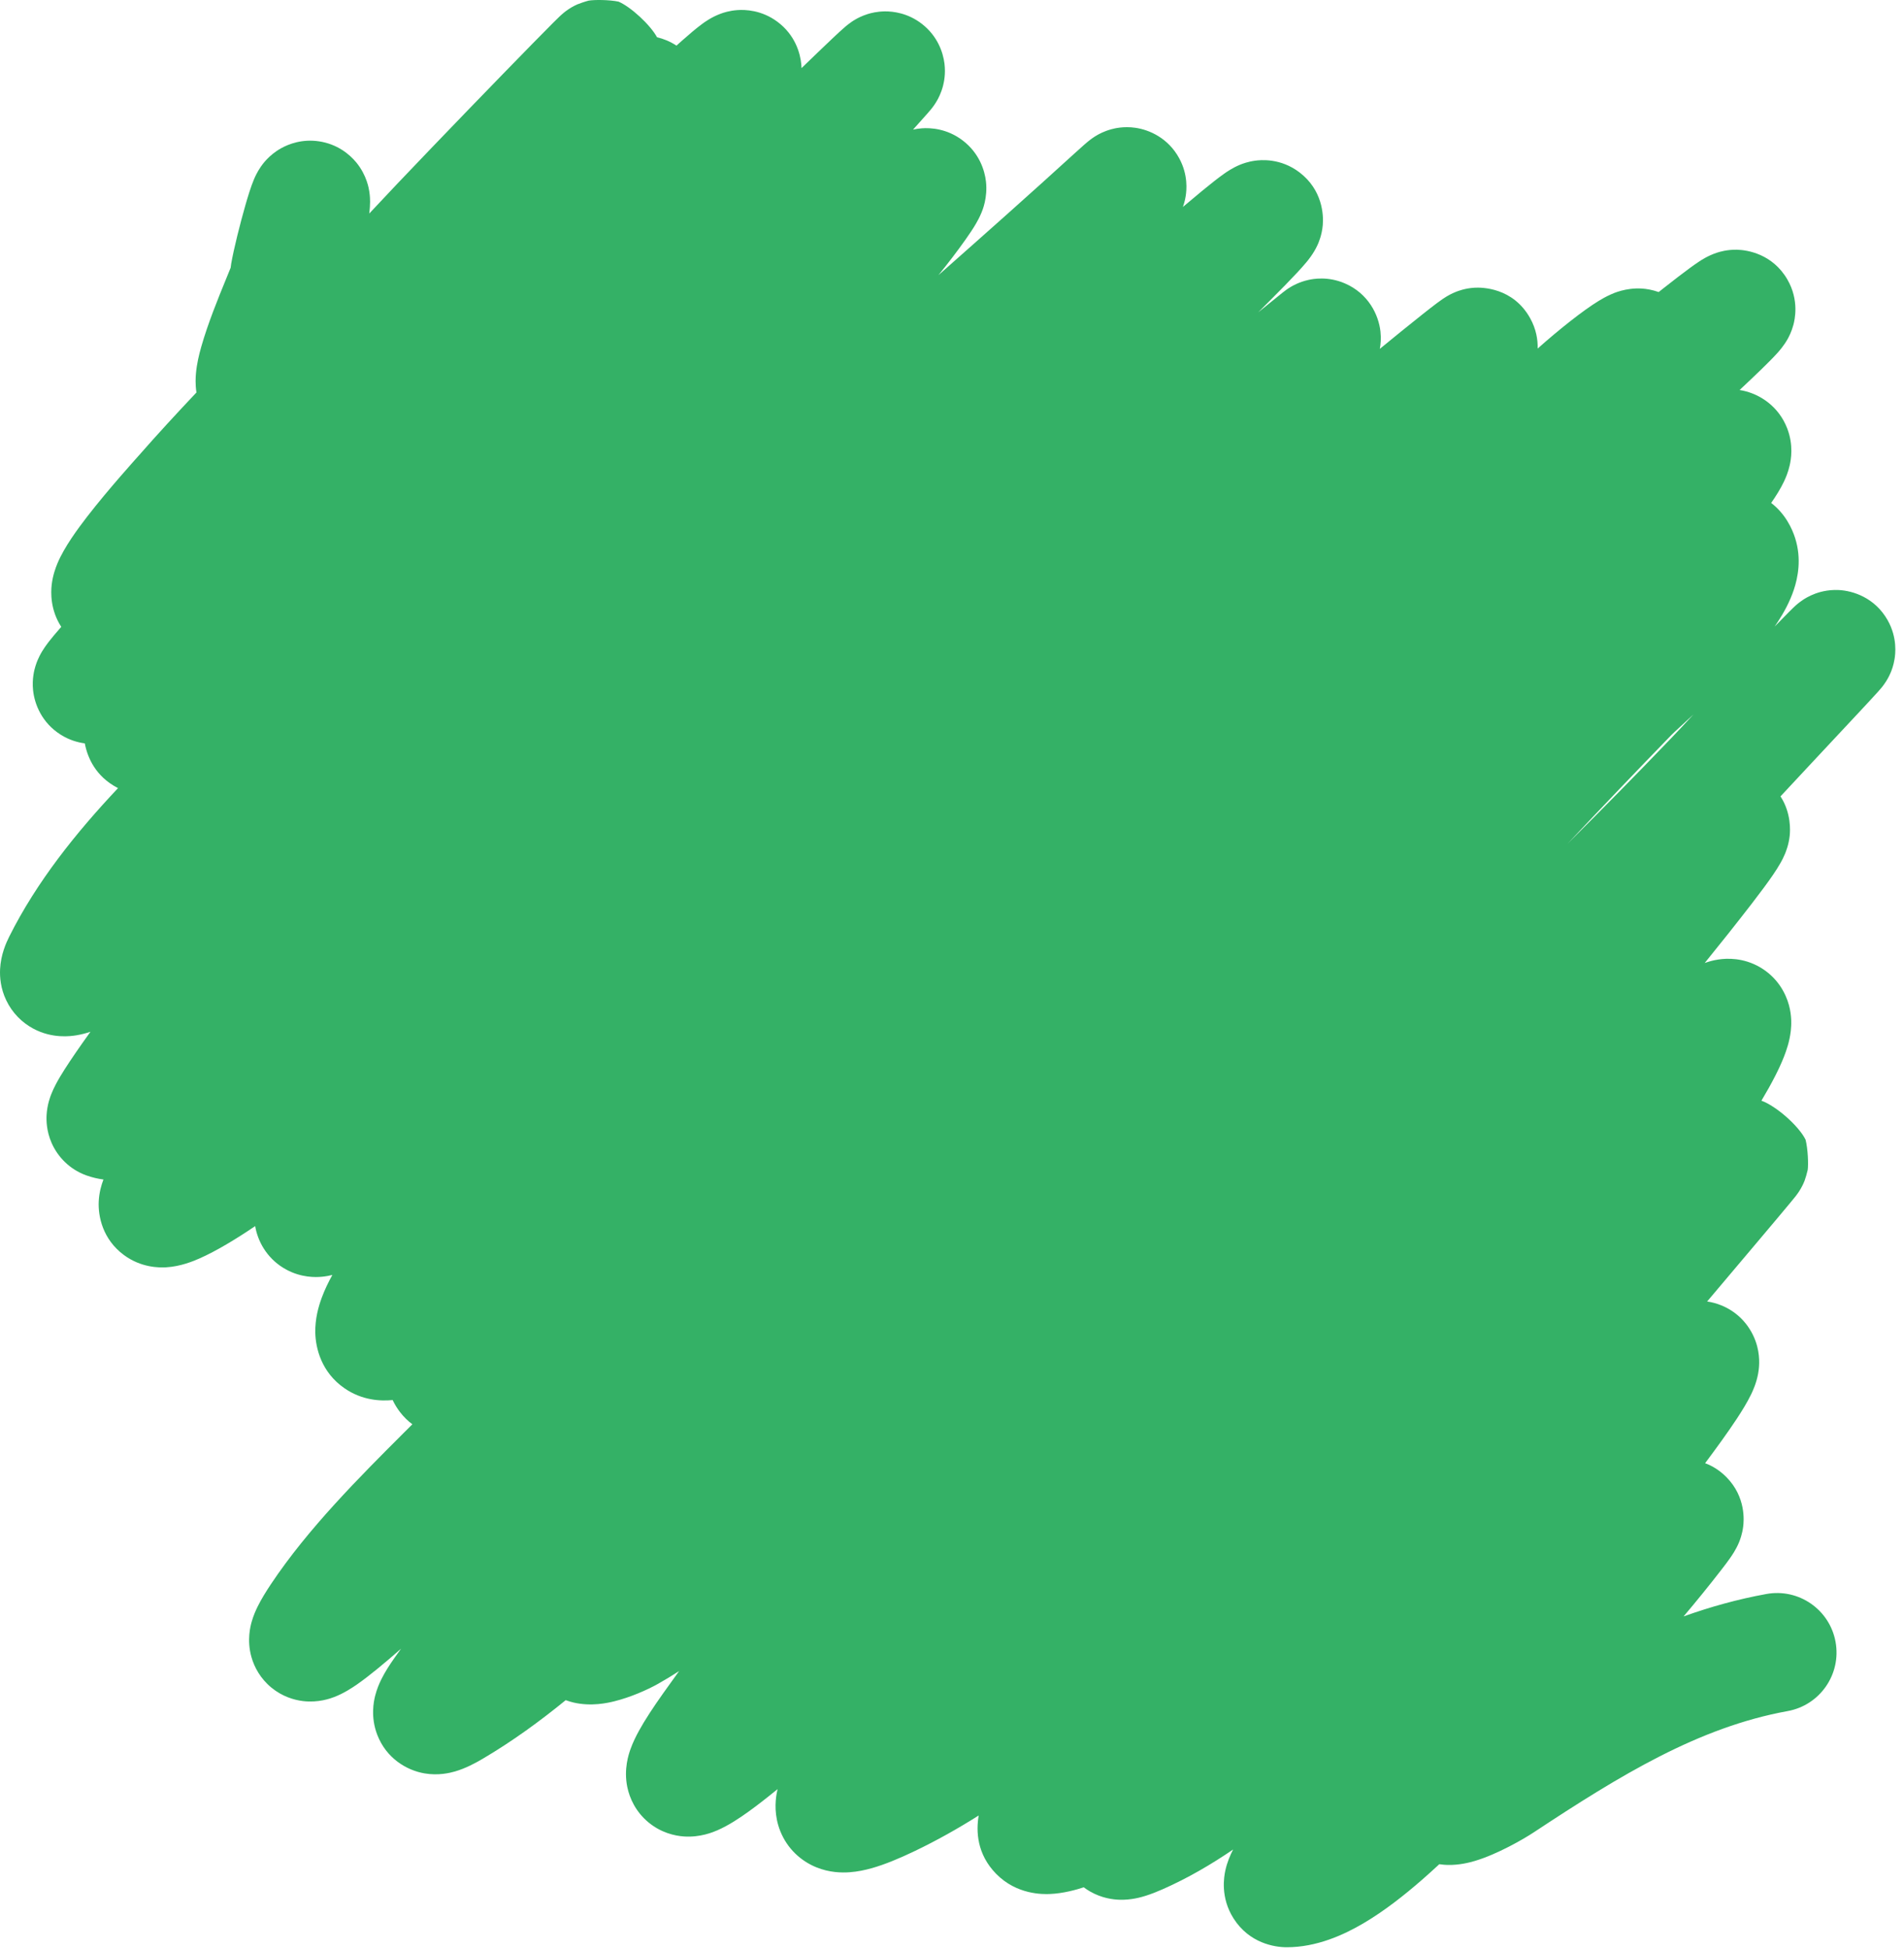 <svg width="128" height="131" viewBox="0 0 128 131" fill="none" xmlns="http://www.w3.org/2000/svg">
<path fill-rule="evenodd" clip-rule="evenodd" d="M45.476 3.067C45.622 2.936 45.76 2.812 45.891 2.697C46.351 2.29 46.819 1.891 47.208 1.606C47.212 1.603 47.217 1.6 47.223 1.595C47.337 1.511 47.82 1.153 48.434 0.926C48.63 0.853 49.039 0.716 49.577 0.678C50.084 0.643 51.196 0.666 52.27 1.468C53.449 2.348 53.803 3.569 53.87 4.346C53.877 4.426 53.882 4.504 53.884 4.58C53.938 4.528 53.992 4.476 54.045 4.424L54.139 4.333C54.575 3.912 55.352 3.162 55.956 2.591C56.253 2.31 56.6 1.986 56.837 1.786L56.841 1.783C56.887 1.744 57.044 1.611 57.236 1.479C57.295 1.438 57.398 1.37 57.53 1.294C57.623 1.241 57.92 1.074 58.333 0.945C58.538 0.882 58.954 0.769 59.494 0.765C60.029 0.761 61.036 0.867 61.995 1.62C63.025 2.429 63.4 3.51 63.494 4.278C63.579 4.967 63.463 5.511 63.399 5.761C63.27 6.268 63.068 6.629 63.014 6.725L63.014 6.726C62.93 6.876 62.853 6.991 62.81 7.054C62.722 7.182 62.643 7.282 62.603 7.331C62.517 7.438 62.43 7.538 62.367 7.609C62.039 7.977 61.71 8.345 61.382 8.713C61.564 8.672 61.763 8.641 61.974 8.626C62.543 8.585 63.664 8.633 64.729 9.45C65.852 10.312 66.199 11.473 66.282 12.194C66.409 13.284 66.046 14.143 65.983 14.291C65.981 14.297 65.978 14.302 65.977 14.306C65.856 14.6 65.719 14.85 65.623 15.015C65.424 15.361 65.173 15.733 64.913 16.1C64.334 16.918 63.722 17.717 63.086 18.499C66.186 15.756 69.26 13.033 72.291 10.266C72.532 10.046 72.734 9.865 72.891 9.727C72.967 9.66 73.053 9.586 73.139 9.516C73.181 9.481 73.243 9.431 73.316 9.377L73.318 9.375C73.364 9.341 73.536 9.211 73.766 9.08L73.771 9.077C73.856 9.028 74.208 8.827 74.698 8.693C74.928 8.629 75.54 8.478 76.323 8.59C77.263 8.723 78.532 9.277 79.273 10.637C79.885 11.76 79.772 12.801 79.71 13.186C79.662 13.484 79.587 13.733 79.522 13.913C80.011 13.499 80.448 13.133 80.827 12.822C81.375 12.372 81.888 11.965 82.284 11.685L82.3 11.674C82.423 11.587 82.852 11.283 83.366 11.073C83.52 11.01 83.888 10.868 84.377 10.802C84.729 10.754 86.082 10.607 87.37 11.595C88.897 12.767 88.986 14.424 88.926 15.124C88.868 15.802 88.651 16.299 88.573 16.471C88.305 17.06 87.907 17.53 87.818 17.637C87.813 17.643 87.809 17.648 87.805 17.651C87.629 17.863 87.42 18.095 87.198 18.334C86.749 18.817 86.122 19.46 85.317 20.265C85.073 20.509 84.829 20.753 84.585 20.997C84.856 20.778 85.127 20.559 85.396 20.342C85.671 20.119 85.944 19.899 86.215 19.679C86.268 19.637 86.367 19.558 86.487 19.473C86.545 19.432 86.66 19.353 86.809 19.266C86.811 19.265 86.814 19.264 86.817 19.262C86.892 19.218 87.346 18.951 87.978 18.814C88.254 18.754 89.259 18.553 90.412 19.051C91.98 19.728 92.678 21.146 92.804 22.287C92.854 22.744 92.818 23.145 92.762 23.452C93.719 22.663 94.682 21.884 95.65 21.115C96.033 20.812 96.35 20.564 96.597 20.38C96.717 20.29 96.85 20.193 96.981 20.104C97.045 20.06 97.138 19.999 97.246 19.933L97.249 19.932C97.318 19.89 97.567 19.741 97.901 19.61C98.03 19.56 98.494 19.38 99.119 19.342C99.615 19.311 101.717 19.322 102.868 21.392C103.283 22.137 103.386 22.856 103.372 23.431C104.808 22.153 106.421 20.871 107.481 20.224C107.686 20.099 107.965 19.939 108.279 19.799C108.283 19.797 108.289 19.794 108.296 19.791C108.46 19.716 109.305 19.331 110.376 19.398C110.669 19.416 111.07 19.477 111.508 19.633C111.605 19.556 111.702 19.479 111.799 19.402C112.539 18.82 113.133 18.363 113.579 18.036C113.799 17.874 114.019 17.718 114.222 17.585C114.224 17.583 114.228 17.581 114.233 17.578C114.322 17.517 114.814 17.188 115.411 16.992C115.583 16.935 116.099 16.772 116.778 16.788C117.475 16.805 119.159 17.073 120.153 18.777C120.979 20.193 120.647 21.529 120.562 21.848C120.436 22.315 120.254 22.654 120.176 22.793C119.917 23.255 119.585 23.623 119.501 23.716L119.49 23.729C119.208 24.043 118.813 24.437 118.394 24.844C118 25.226 117.514 25.688 116.949 26.218C117.022 26.229 117.095 26.243 117.169 26.259C118.34 26.509 119.579 27.328 120.146 28.792C120.585 29.924 120.401 30.912 120.314 31.29C120.208 31.754 120.045 32.133 119.928 32.378C119.693 32.872 119.381 33.363 119.072 33.81C120.027 34.551 120.475 35.528 120.679 36.165C121.131 37.578 120.856 38.859 120.597 39.637C120.324 40.459 119.912 41.194 119.527 41.788C119.454 41.899 119.38 42.011 119.303 42.122C119.626 41.787 119.953 41.454 120.284 41.123C120.383 41.025 120.474 40.934 120.551 40.86C120.588 40.825 120.64 40.776 120.696 40.724C120.724 40.699 120.77 40.658 120.827 40.61L120.83 40.607C120.865 40.578 121.01 40.456 121.207 40.326L121.212 40.322C121.284 40.275 121.596 40.068 122.038 39.905C122.234 39.834 122.826 39.626 123.614 39.665C124.571 39.712 126.041 40.176 126.898 41.689C127.57 42.875 127.418 43.986 127.364 44.312C127.293 44.748 127.164 45.072 127.104 45.214C126.977 45.516 126.841 45.734 126.799 45.799C126.695 45.965 126.6 46.088 126.573 46.122L126.573 46.123C126.532 46.176 126.496 46.219 126.474 46.247C126.395 46.342 126.308 46.439 126.252 46.502C126.001 46.782 125.526 47.294 124.998 47.86C124.53 48.362 124.005 48.922 123.502 49.46C122.829 50.178 122.196 50.854 121.79 51.292C121.096 52.042 120.398 52.789 119.698 53.536C120.428 54.665 120.35 55.854 120.316 56.179C120.251 56.784 120.065 57.243 119.993 57.415C119.898 57.642 119.796 57.837 119.718 57.976C119.562 58.257 119.38 58.538 119.208 58.791C118.856 59.309 118.369 59.965 117.765 60.749C116.728 62.091 115.673 63.42 114.603 64.737C114.86 64.644 115.164 64.557 115.506 64.505C116.115 64.411 117.192 64.377 118.297 65.01C119.484 65.691 120.044 66.755 120.265 67.568C120.465 68.303 120.429 68.94 120.39 69.292C120.312 70.004 120.088 70.636 119.937 71.022C119.763 71.467 119.554 71.913 119.344 72.325C119.072 72.86 118.751 73.432 118.415 73.993C119.413 74.353 120.934 75.7 121.384 76.617C121.543 77.252 121.579 78.278 121.527 78.647C121.479 78.869 121.371 79.229 121.319 79.368C121.218 79.627 121.111 79.817 121.073 79.883C120.985 80.039 120.904 80.155 120.882 80.188L120.881 80.188C120.792 80.318 120.7 80.433 120.68 80.459L120.677 80.462C120.602 80.556 120.502 80.678 120.396 80.806C119.962 81.332 119.1 82.356 118.086 83.558C117.533 84.213 116.932 84.925 116.323 85.646C115.802 86.264 115.274 86.889 114.765 87.492C115.067 87.536 115.393 87.618 115.732 87.757C117.107 88.323 117.859 89.472 118.129 90.504C118.35 91.349 118.247 92.054 118.191 92.355C118.073 92.995 117.829 93.515 117.718 93.744C117.448 94.302 117.073 94.901 116.737 95.41C116.151 96.296 115.379 97.361 114.629 98.363C115.102 98.539 115.597 98.83 116.059 99.297C117.399 100.65 117.233 102.275 117.189 102.623C117.124 103.146 116.969 103.536 116.91 103.681C116.705 104.18 116.406 104.603 116.316 104.73L116.305 104.747C116.15 104.968 115.958 105.224 115.734 105.512C114.906 106.582 114.054 107.632 113.182 108.663C114.963 108.025 116.816 107.507 118.748 107.156C120.922 106.761 123.004 108.202 123.399 110.376C123.794 112.549 122.353 114.632 120.179 115.027C114.186 116.116 108.938 119.33 103.099 123.186C102.409 123.642 100.655 124.653 99.157 125.099C98.78 125.211 98.096 125.389 97.307 125.37C97.172 125.366 96.984 125.354 96.759 125.321C96.383 125.67 95.996 126.021 95.601 126.365C94.413 127.402 93.06 128.47 91.651 129.298C90.313 130.083 88.506 130.903 86.502 130.903C85.689 130.903 83.987 130.635 82.925 128.961C82.033 127.555 82.284 126.161 82.379 125.727C82.494 125.202 82.698 124.721 82.899 124.332C81.414 125.345 79.845 126.26 78.188 126.993C77.804 127.163 77.405 127.323 77.013 127.446C76.708 127.542 76.039 127.737 75.247 127.709C74.832 127.695 74.076 127.611 73.278 127.152C73.132 127.067 72.991 126.974 72.857 126.873C72.395 127.026 71.486 127.291 70.558 127.324C70.145 127.338 68.359 127.393 66.963 125.963C65.674 124.644 65.611 123.109 65.794 122.046C64.406 122.923 62.981 123.724 61.516 124.427C60.461 124.934 59.484 125.339 58.613 125.586C58.175 125.709 57.66 125.824 57.107 125.862C56.59 125.898 55.759 125.89 54.866 125.523C53.838 125.1 52.925 124.274 52.455 123.095C52.044 122.063 52.117 121.124 52.21 120.582C52.228 120.478 52.25 120.375 52.273 120.274C51.554 120.861 50.908 121.363 50.349 121.766C49.738 122.207 48.977 122.718 48.222 123.043C47.935 123.167 47.07 123.531 45.983 123.456C45.35 123.413 44.437 123.204 43.596 122.509C42.728 121.791 42.326 120.878 42.172 120.138C41.919 118.92 42.274 117.905 42.379 117.606C42.542 117.144 42.757 116.713 42.953 116.356C43.353 115.627 43.918 114.768 44.603 113.803C44.951 113.313 45.301 112.825 45.654 112.338C45.188 112.64 44.713 112.928 44.231 113.199C43.532 113.592 42.378 114.106 41.275 114.375C40.853 114.478 39.749 114.733 38.553 114.451C38.398 114.414 38.221 114.363 38.03 114.293C36.288 115.716 34.437 117.062 32.463 118.226C31.98 118.511 31.306 118.879 30.579 119.088C30.253 119.181 29.48 119.377 28.54 119.216C27.328 119.008 25.964 118.195 25.358 116.61C24.903 115.418 25.126 114.378 25.218 114.008C25.336 113.534 25.511 113.144 25.636 112.892C25.891 112.376 26.221 111.875 26.517 111.456C26.665 111.248 26.813 111.04 26.962 110.833C25.809 111.846 24.784 112.691 24.007 113.231C23.68 113.458 23.116 113.834 22.47 114.081C22.214 114.178 21.398 114.481 20.358 114.353C19.759 114.279 18.974 114.047 18.246 113.45C17.503 112.839 17.095 112.072 16.904 111.396C16.579 110.249 16.844 109.288 16.923 109.01C17.04 108.599 17.198 108.249 17.317 108.008C17.56 107.513 17.884 106.99 18.224 106.48C20.708 102.754 24.17 99.295 27.183 96.284C27.364 96.103 27.543 95.924 27.721 95.747C27.431 95.531 27.148 95.262 26.89 94.925C26.684 94.656 26.523 94.386 26.398 94.118C25.575 94.199 24.345 94.139 23.172 93.335C21.587 92.248 21.22 90.604 21.196 89.599C21.175 88.646 21.419 87.811 21.625 87.252C21.822 86.715 22.074 86.194 22.344 85.708C22.143 85.758 21.907 85.804 21.645 85.829C21.198 85.871 20.259 85.892 19.256 85.353C18.066 84.713 17.407 83.625 17.186 82.592C17.174 82.536 17.163 82.48 17.154 82.424C15.922 83.264 14.525 84.11 13.409 84.6C13.009 84.776 12.147 85.139 11.17 85.195C10.708 85.221 9.494 85.228 8.332 84.37C6.904 83.316 6.589 81.773 6.637 80.766C6.666 80.169 6.813 79.661 6.955 79.292C6.581 79.244 6.195 79.155 5.804 79.015C4.693 78.615 3.886 77.783 3.468 76.83C3.114 76.019 3.113 75.299 3.133 74.946C3.173 74.254 3.382 73.718 3.45 73.546C3.628 73.095 3.868 72.672 4.035 72.39C4.408 71.762 4.941 70.972 5.527 70.138C5.702 69.89 5.887 69.63 6.079 69.362C5.813 69.45 5.489 69.54 5.134 69.598C4.759 69.659 3.528 69.839 2.243 69.152C1.491 68.751 0.832 68.106 0.422 67.25C0.037 66.448 -0.021 65.686 0.006 65.15C0.054 64.174 0.412 63.382 0.622 62.962C2.471 59.264 5.131 55.955 7.935 52.981C7.915 52.971 7.896 52.961 7.876 52.951C6.439 52.187 5.887 50.956 5.701 49.974C5.234 49.912 4.668 49.756 4.092 49.396C2.804 48.591 2.321 47.327 2.224 46.403C2.142 45.622 2.311 45.015 2.386 44.771C2.478 44.473 2.587 44.242 2.655 44.106C2.886 43.648 3.186 43.262 3.318 43.093C3.505 42.854 3.73 42.586 3.98 42.299C4.026 42.246 4.072 42.193 4.118 42.14C3.381 41.002 3.415 39.842 3.474 39.321C3.546 38.679 3.742 38.157 3.868 37.858C4.33 36.764 5.225 35.553 5.865 34.724C6.605 33.768 7.435 32.786 8.089 32.032C8.419 31.65 8.712 31.318 8.936 31.066C9.048 30.94 9.142 30.834 9.214 30.754L9.303 30.654L9.331 30.623L9.339 30.614L9.342 30.611C10.577 29.202 11.877 27.791 13.206 26.385C13.12 25.812 13.152 25.342 13.174 25.098C13.228 24.483 13.371 23.869 13.53 23.311C13.983 21.727 14.645 20.106 15.205 18.736C15.309 18.48 15.41 18.233 15.506 17.997C15.515 17.909 15.527 17.82 15.542 17.732C15.716 16.724 16.15 15.004 16.495 13.802C16.652 13.254 16.866 12.542 17.078 12.045L17.081 12.039C17.124 11.938 17.275 11.582 17.533 11.209C17.535 11.206 17.538 11.202 17.541 11.198C17.629 11.07 18.071 10.425 18.904 9.963C19.41 9.682 20.317 9.328 21.461 9.503C22.658 9.687 23.481 10.349 23.95 10.918C24.667 11.787 24.803 12.713 24.826 12.871C24.827 12.877 24.828 12.882 24.828 12.886C24.875 13.186 24.879 13.434 24.879 13.558C24.879 13.822 24.856 14.062 24.84 14.214C24.835 14.261 24.83 14.309 24.824 14.356C24.851 14.327 24.878 14.298 24.905 14.269C26.868 12.155 30.828 8.042 33.79 4.995C35.271 3.472 36.529 2.188 37.178 1.54C37.337 1.381 37.484 1.236 37.595 1.13L37.599 1.126C37.632 1.095 37.758 0.974 37.901 0.857C37.937 0.827 38.063 0.724 38.235 0.611C38.309 0.562 38.514 0.428 38.798 0.3C38.949 0.236 39.335 0.103 39.572 0.042C39.953 -0.024 40.968 -0.02 41.584 0.111C42.41 0.463 43.721 1.675 44.17 2.504C44.587 2.604 45.042 2.779 45.476 3.067ZM16.887 13.348C16.887 13.348 16.887 13.352 16.886 13.36C16.886 13.352 16.887 13.348 16.887 13.348ZM6.818 36.2C6.81 36.203 6.804 36.206 6.802 36.206L6.801 36.207C6.807 36.205 6.813 36.203 6.818 36.2ZM3.543 61.775C3.543 61.775 3.548 61.773 3.557 61.77C3.547 61.773 3.543 61.775 3.543 61.775ZM7.279 71.389C7.279 71.388 7.296 71.382 7.327 71.374C7.294 71.386 7.278 71.39 7.279 71.389ZM19.305 106.751C19.305 106.751 19.31 106.748 19.32 106.743C19.31 106.749 19.305 106.751 19.305 106.751ZM117.889 40.445C117.889 40.445 117.883 40.451 117.869 40.46C117.882 40.45 117.889 40.445 117.889 40.445ZM118.61 24.274C118.688 24.223 118.674 24.238 118.592 24.286C118.599 24.281 118.605 24.277 118.61 24.274ZM113.534 18.387C113.531 18.39 113.528 18.393 113.525 18.397C113.572 18.34 113.584 18.332 113.534 18.387ZM86.897 18.221C86.933 18.196 86.95 18.186 86.949 18.187C86.948 18.188 86.93 18.201 86.897 18.221ZM81.654 12.537C81.714 12.456 81.73 12.445 81.659 12.53C81.658 12.532 81.656 12.534 81.654 12.537ZM64.311 16.016C64.318 16.01 64.322 16.007 64.322 16.007C64.322 16.008 64.318 16.01 64.311 16.016ZM59.946 122.45C59.946 122.451 59.95 122.44 59.961 122.419C59.952 122.44 59.947 122.45 59.946 122.45ZM113.846 48.028C113.511 48.34 113.239 48.592 113.021 48.793C112.677 49.11 112.468 49.303 112.36 49.414C110.015 51.829 107.692 54.265 105.384 56.717C107.71 54.399 110.011 52.063 112.279 49.697C112.806 49.148 113.326 48.592 113.846 48.028ZM112.513 68.034C112.514 68.033 112.511 68.041 112.505 68.059C112.51 68.043 112.513 68.034 112.513 68.034ZM89.977 128.06C89.976 128.06 89.983 128.045 90.002 128.013C89.987 128.043 89.978 128.059 89.977 128.06ZM115.896 95.007C115.899 95.005 115.901 95.004 115.901 95.003C115.902 95.002 115.9 95.004 115.896 95.007ZM70.102 119.345C70.101 119.345 70.104 119.344 70.111 119.343C70.105 119.344 70.103 119.345 70.102 119.345Z" fill="#34B166"/>
</svg>
